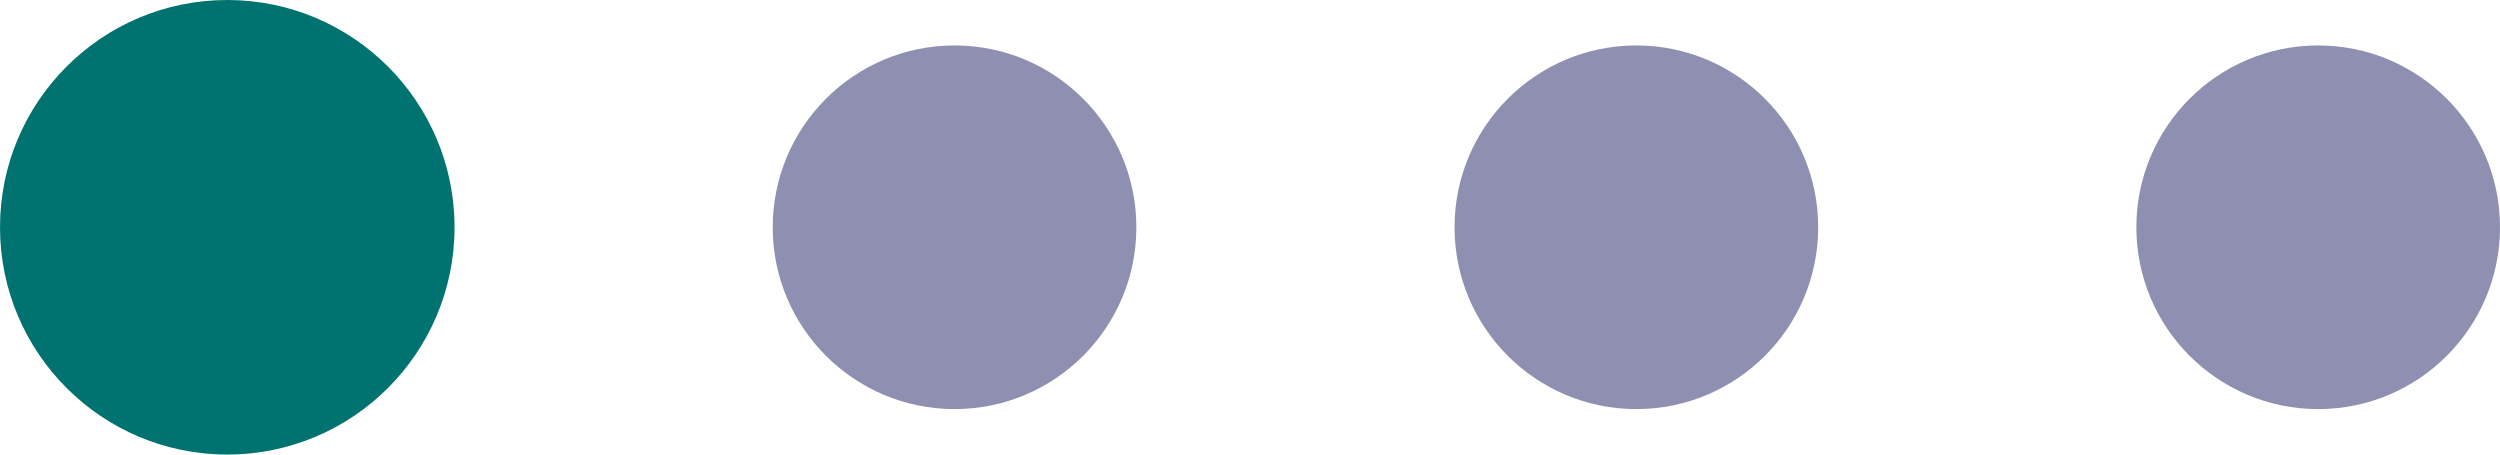<svg width="55" height="10" viewBox="0 0 55 10" fill="none" xmlns="http://www.w3.org/2000/svg">
<circle cx="51" cy="5" r="4" fill="#8F8FB2"/>
<circle cx="36" cy="5" r="4" fill="#8F8FB2"/>
<circle cx="21" cy="5" r="4" fill="#8F8FB2"/>
<circle cx="5" cy="5" r="5" fill="#007370"/>
</svg>
